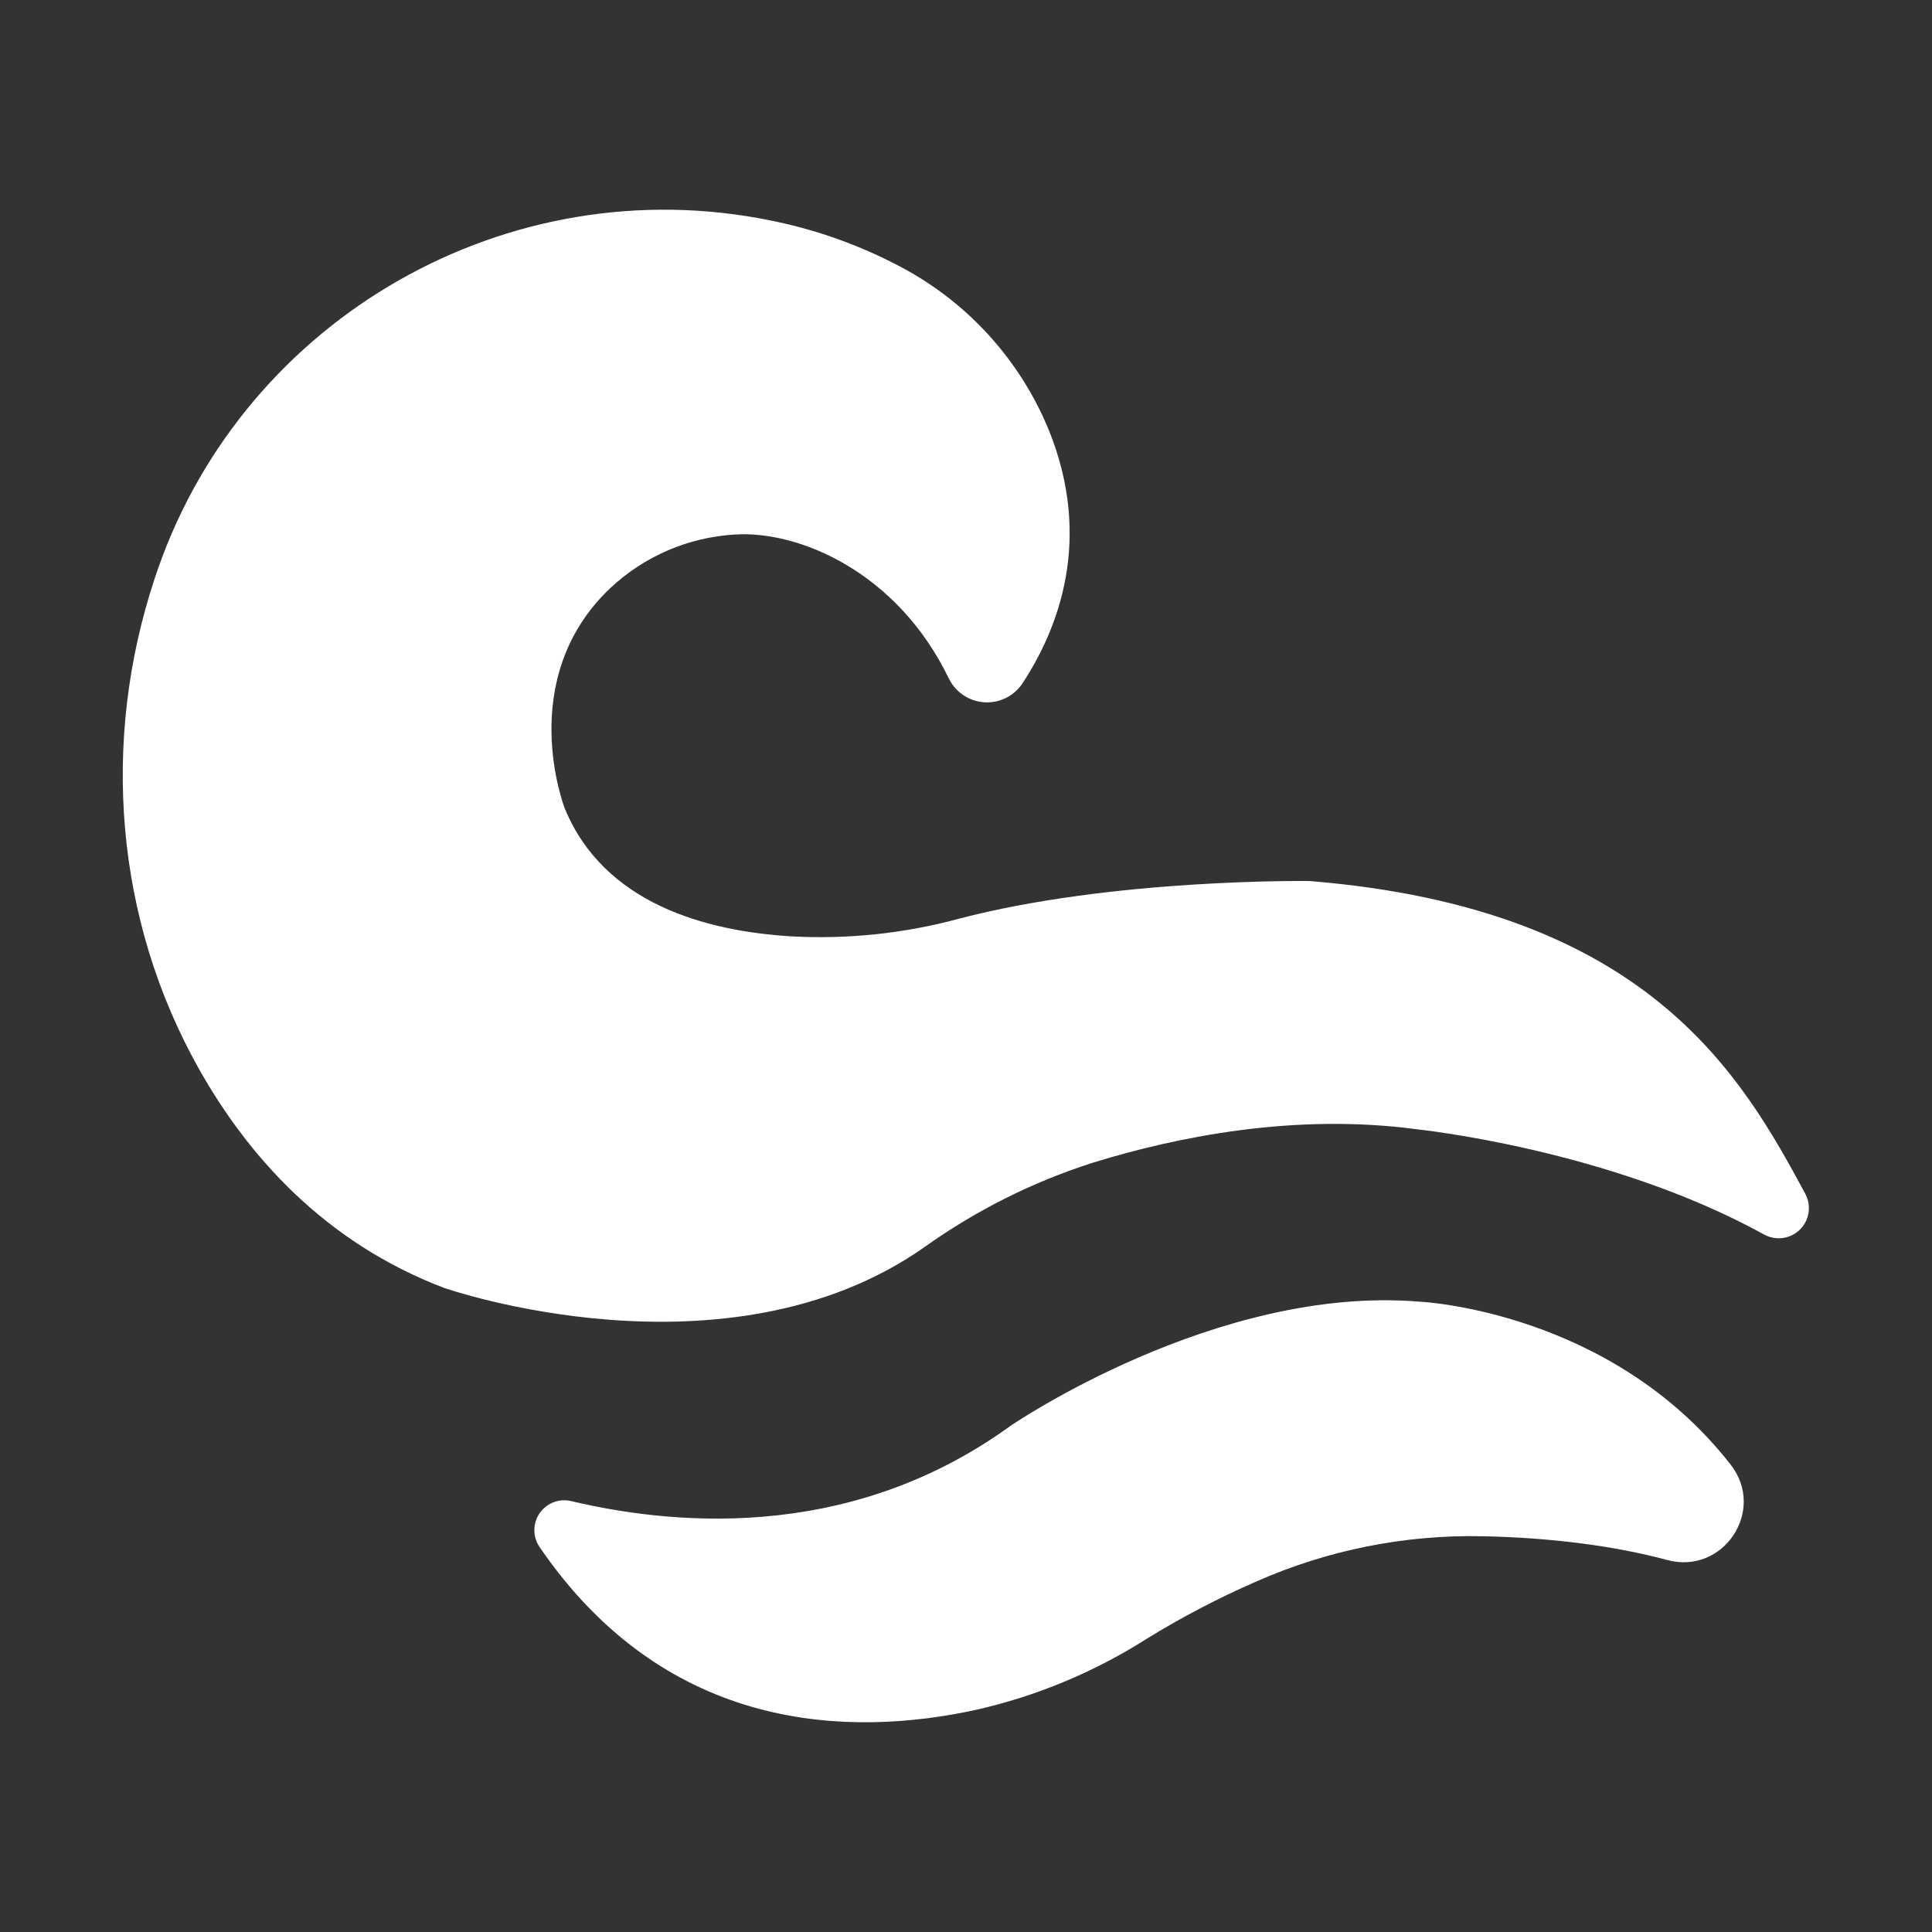 <?xml version="1.0" encoding="UTF-8"?>
<svg width="1200pt" height="1200pt" version="1.1" viewBox="0 0 1200 1200" xmlns="http://www.w3.org/2000/svg">
 <rect x="0" y="0" width="1200" height="1200" fill="#333333" stroke="none"/>
 <g fill="#fff">
  <path d="m1095.9 766.88c4.734 2.551 10.336 2.949 15.383 1.086 5.047-1.859 9.051-5.797 10.996-10.812 1.941-5.016 1.641-10.621-0.832-15.398-39.844-73.969-98.039-177.42-307.97-194.53 0 0-121.69-1.828-217.97 23.438-33.895 9.156-69.031 12.844-104.09 10.922-52.945-3.211-116.27-20.273-140.62-79.453 0 0-31.477-80.273 28.336-136.92 21.078-19.742 48.398-31.488 77.227-33.211 39.516-2.578 100.9 22.969 133.03 89.531 2.746 5.574 7.367 10.004 13.059 12.504 5.688 2.5 12.074 2.914 18.039 1.168 5.965-1.75 11.117-5.543 14.559-10.719 22.336-33.984 43.898-89.32 16.406-157.34-17.77-43.305-50.098-79.047-91.406-101.06-25.652-13.695-53.184-23.535-81.703-29.203-162.4-33.023-325.52 60-380.18 216.28-0.727 2.086-1.43 4.172-2.133 6.281-33.469 101.04-24.633 211.78 27.586 304.55 30.188 53.602 77.742 107.6 152.18 135.94 0 0 174.98 61.219 298.24-25.219 31.984-22.859 67.34-40.586 104.79-52.547 52.523-16.219 125.72-30.891 201.05-20.766 0 0.023 119.39 12.117 216.02 65.484z"/>
  <path d="m354.7 932.34c56.25 13.312 169.57 28.266 272.93-46.711 0 0 127.99-87.82 254.39-77.109 0 0 118.22 5.367 192.96 101.25 22.148 28.43-4.547 68.531-39.375 59.203-32.414-8.695-71.367-13.875-114.7-14.789-48.367-1.031-96.375 8.57-140.62 28.125-23.457 10.23-46.172 22.098-67.969 35.508-32.684 20.805-68.723 35.793-106.52 44.297-76.828 16.617-190.95 15.258-270.63-101.18-2.852-4.141-3.902-9.262-2.906-14.191 0.992-4.93 3.941-9.246 8.176-11.961 4.231-2.715 9.383-3.594 14.277-2.441z"/>
 </g>
</svg>
